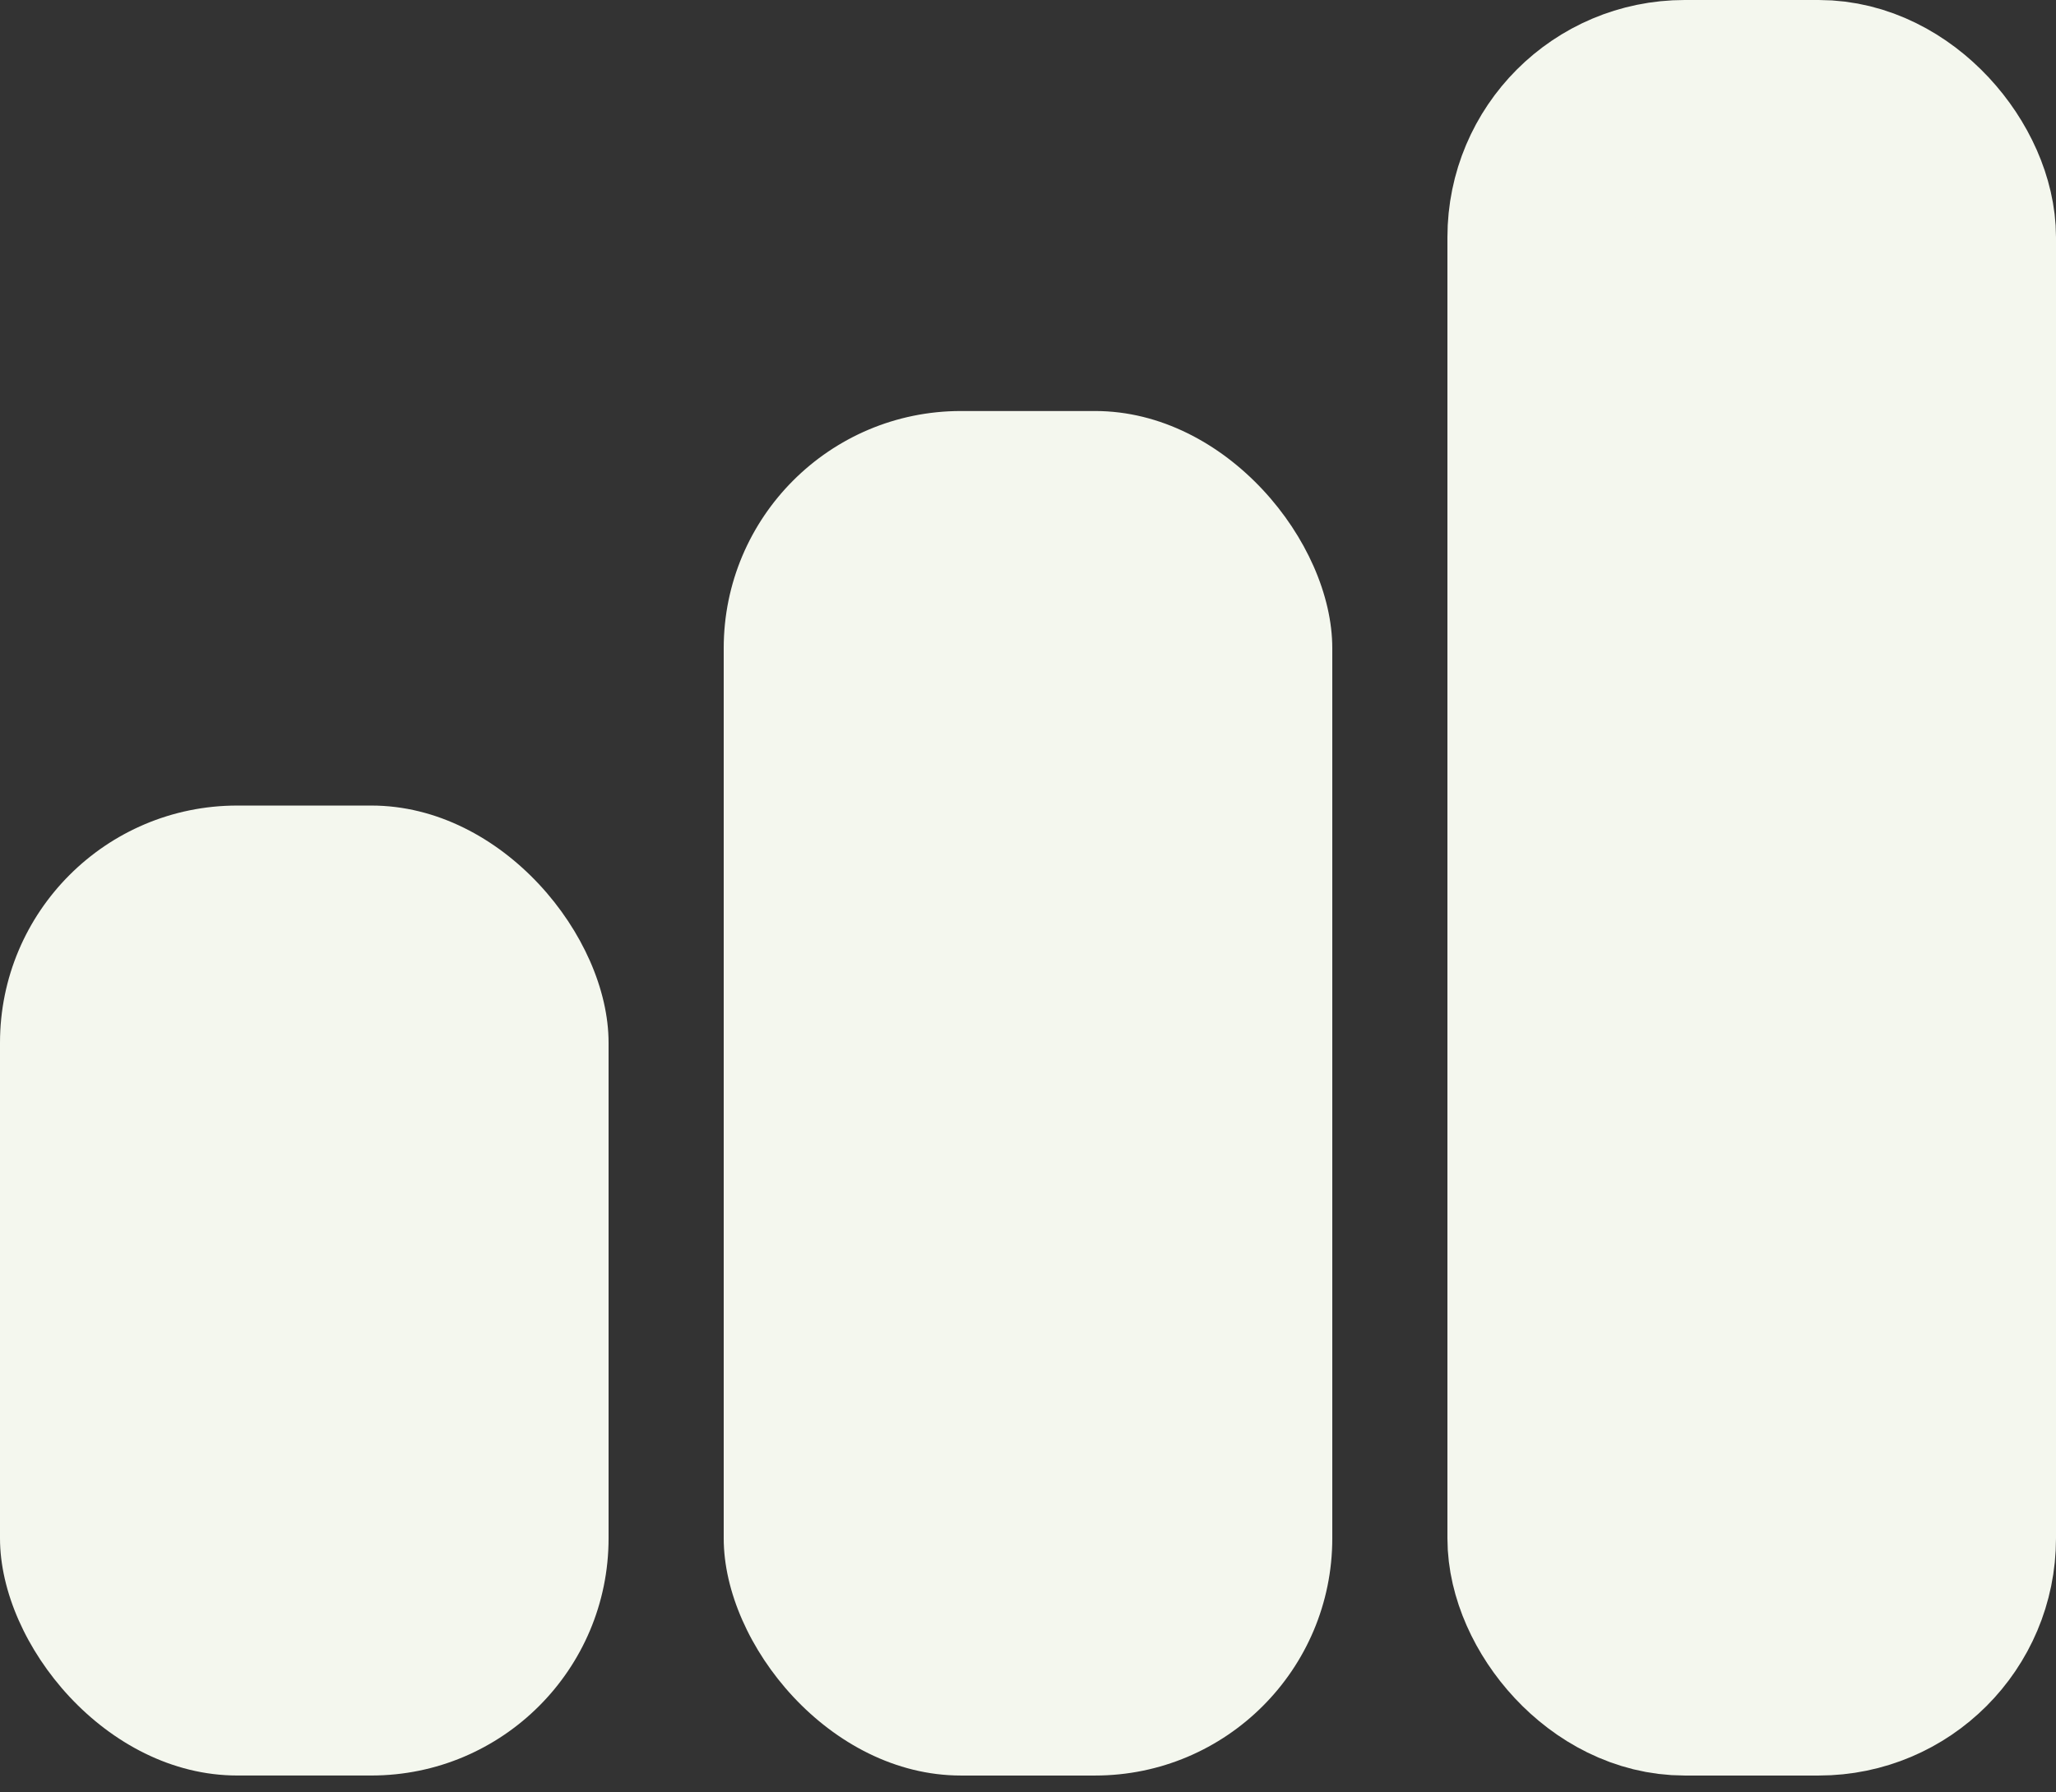 <svg width="78" height="68" viewBox="0 0 78 68" fill="none" xmlns="http://www.w3.org/2000/svg">
<rect x="0" y="0" width="78" height="68" fill="#333333" stroke="none"/>
<rect y="30.561" width="23.088" height="36.798" rx="9" fill="#F4F7EE"/>
<rect x="58.412" y="3.5" width="16.088" height="60.36" rx="5.5" fill="#F4F7EE" stroke="#F4F7EE" stroke-width="7"/>
<rect x="27.456" y="15.593" width="23.088" height="51.767" rx="9" fill="#F4F7EE"/>
</svg>
